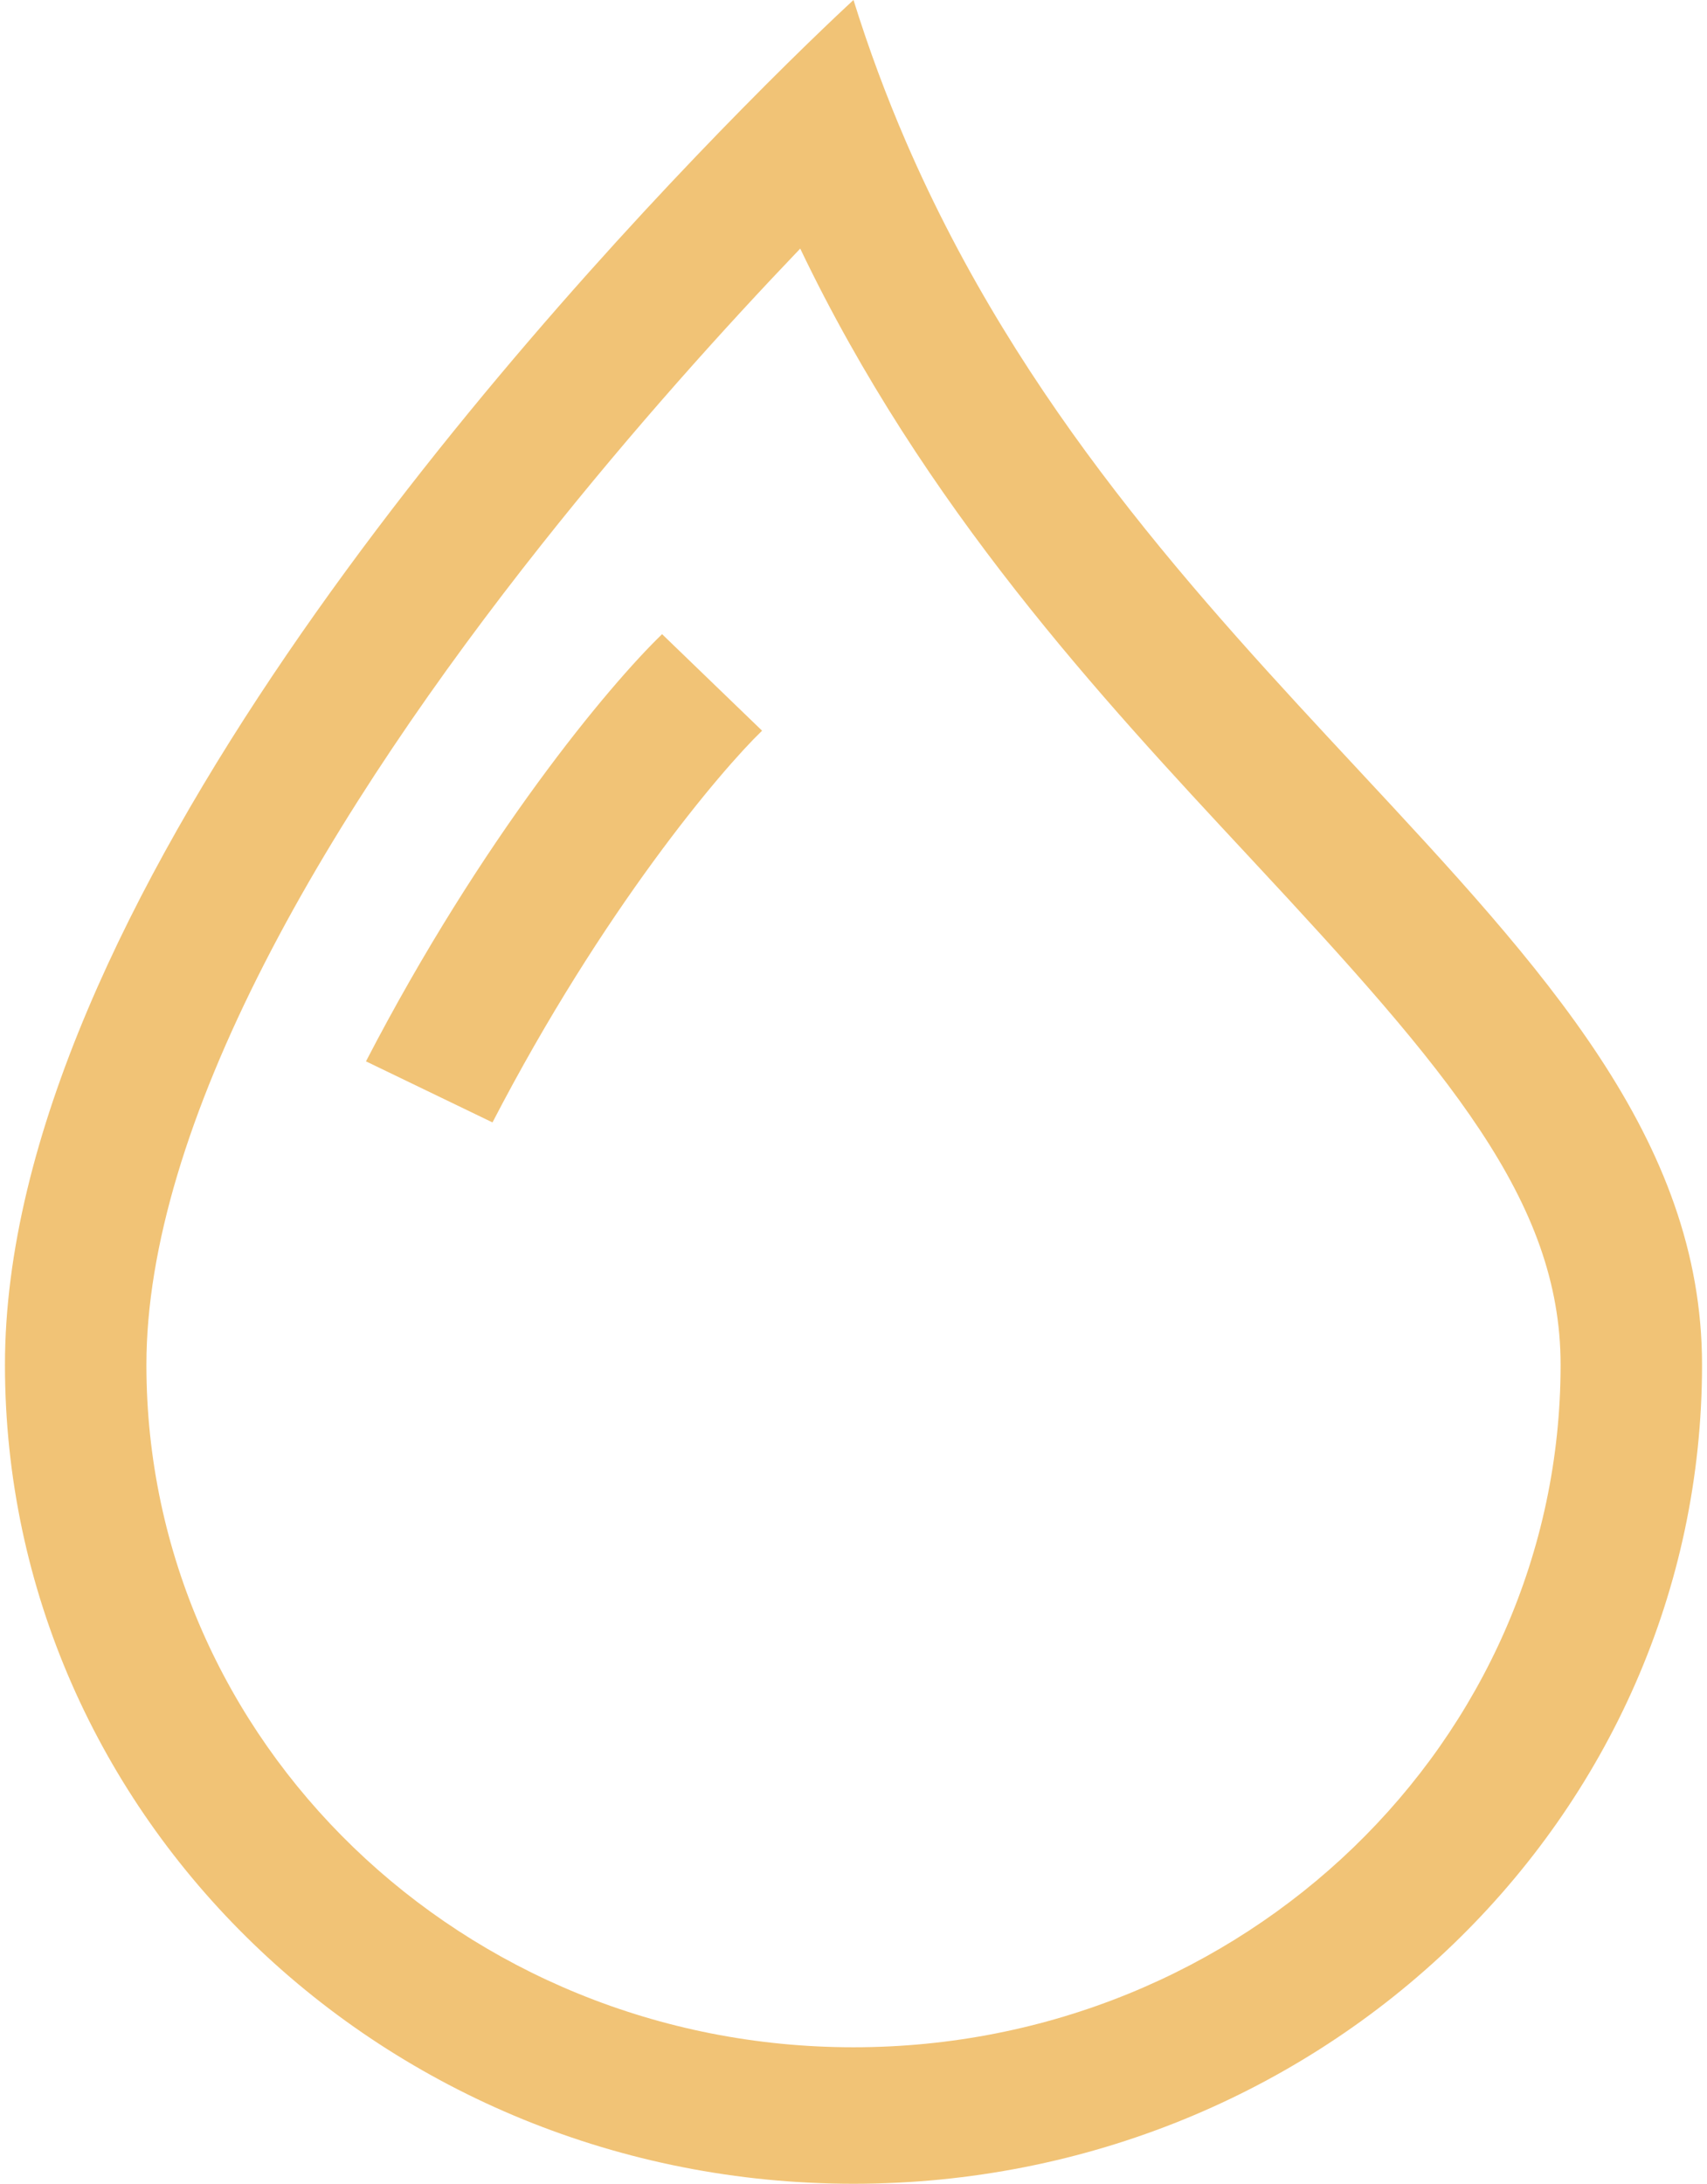 <svg width="43" height="55" viewBox="0 0 43 55" fill="none" xmlns="http://www.w3.org/2000/svg">
<path fill-rule="evenodd" clip-rule="evenodd" d="M18.683 2.751C20.393 1.012 21.5 0 21.5 0C21.888 1.248 22.332 2.435 22.822 3.569C25.714 10.257 30.208 15.083 34.209 19.38C38.877 24.394 42.875 28.687 42.875 34.375C42.875 45.766 33.305 55 21.5 55C9.695 55 0.125 45.766 0.125 34.375C0.125 22.921 12.878 8.652 18.683 2.751ZM20.158 6.261C18.295 8.209 15.965 10.785 13.642 13.716C11.053 16.981 8.526 20.62 6.659 24.27C4.773 27.957 3.688 31.412 3.688 34.375C3.688 43.867 11.662 51.562 21.5 51.562C31.338 51.562 39.312 43.867 39.312 34.375C39.312 30.246 36.478 26.96 31.541 21.659L31.436 21.546C27.73 17.566 23.279 12.787 20.158 6.261Z" fill="#F1C376"/>
<path fill-rule="evenodd" clip-rule="evenodd" d="M9.219 26.731C12.143 21.089 15.338 17.265 16.678 15.972L19.197 18.403C18.162 19.401 15.182 22.911 12.406 28.269L9.219 26.731Z" fill="#F1C376"/>
</svg>
